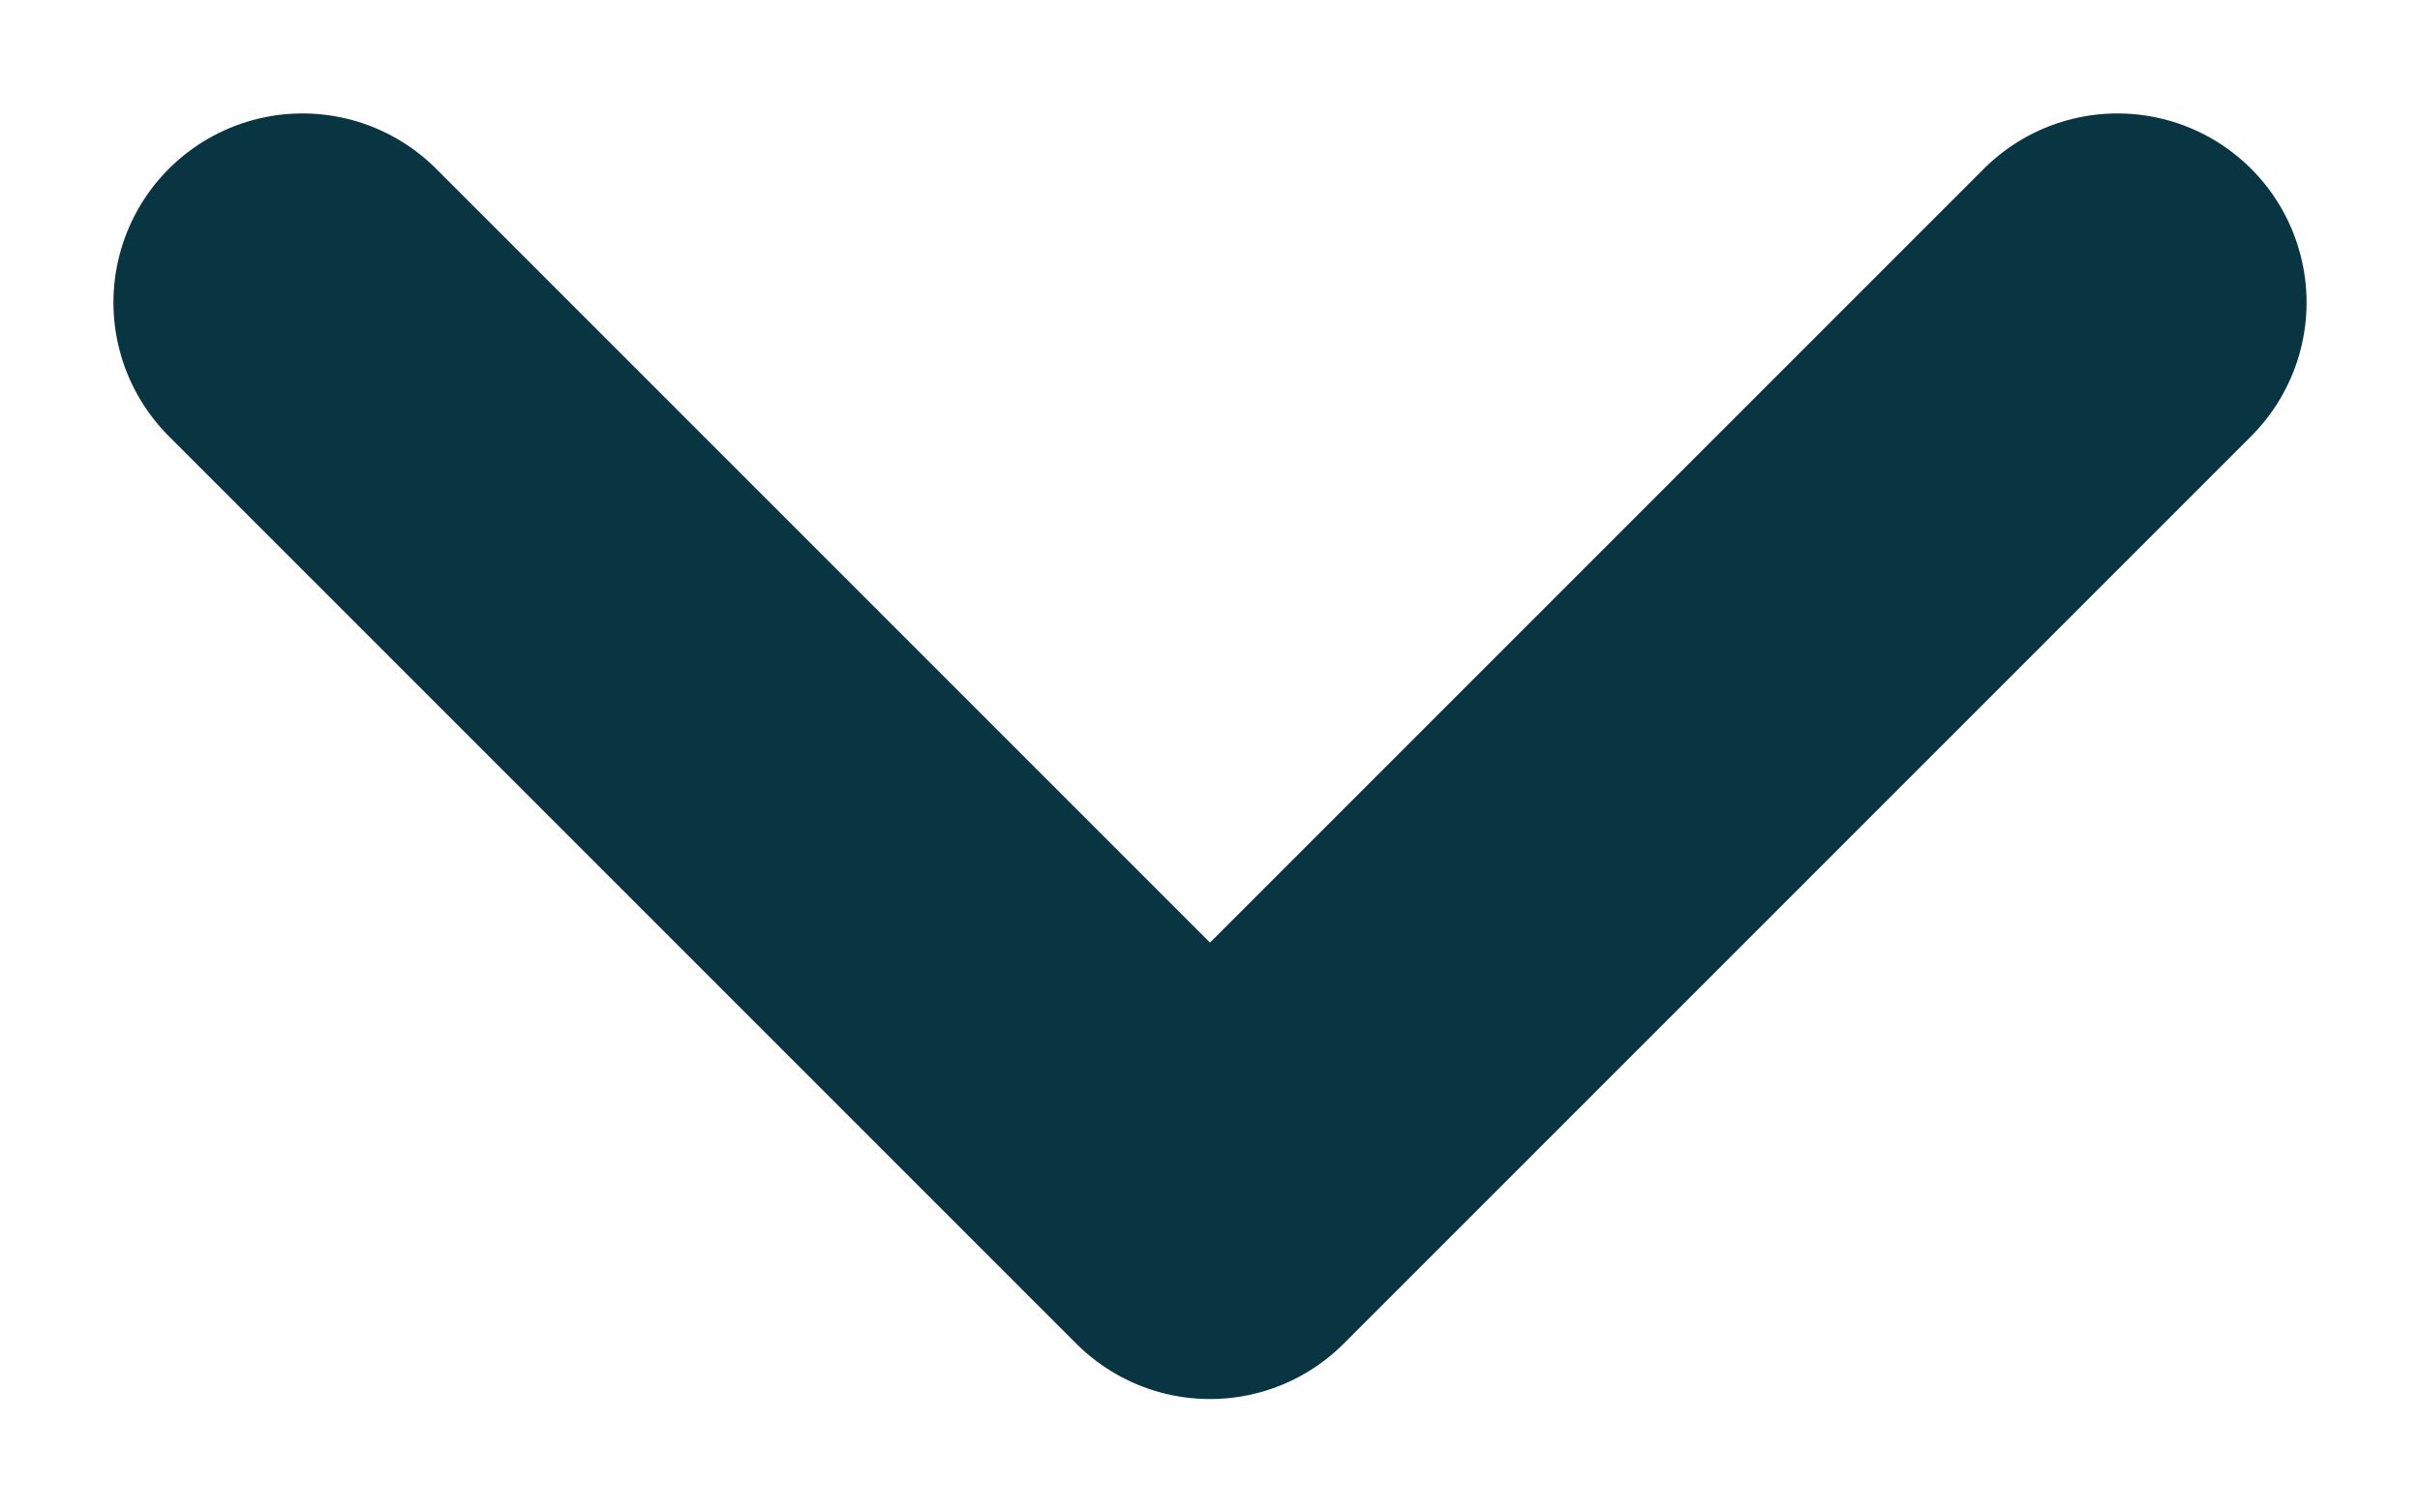 <svg fill="none" height="10" viewBox="0 0 16 10" width="16" xmlns="http://www.w3.org/2000/svg">
	<path d="M2 2L8 8L14 2" stroke="#093542" stroke-linecap="round" stroke-linejoin="round" stroke-width="2.5" />
</svg>